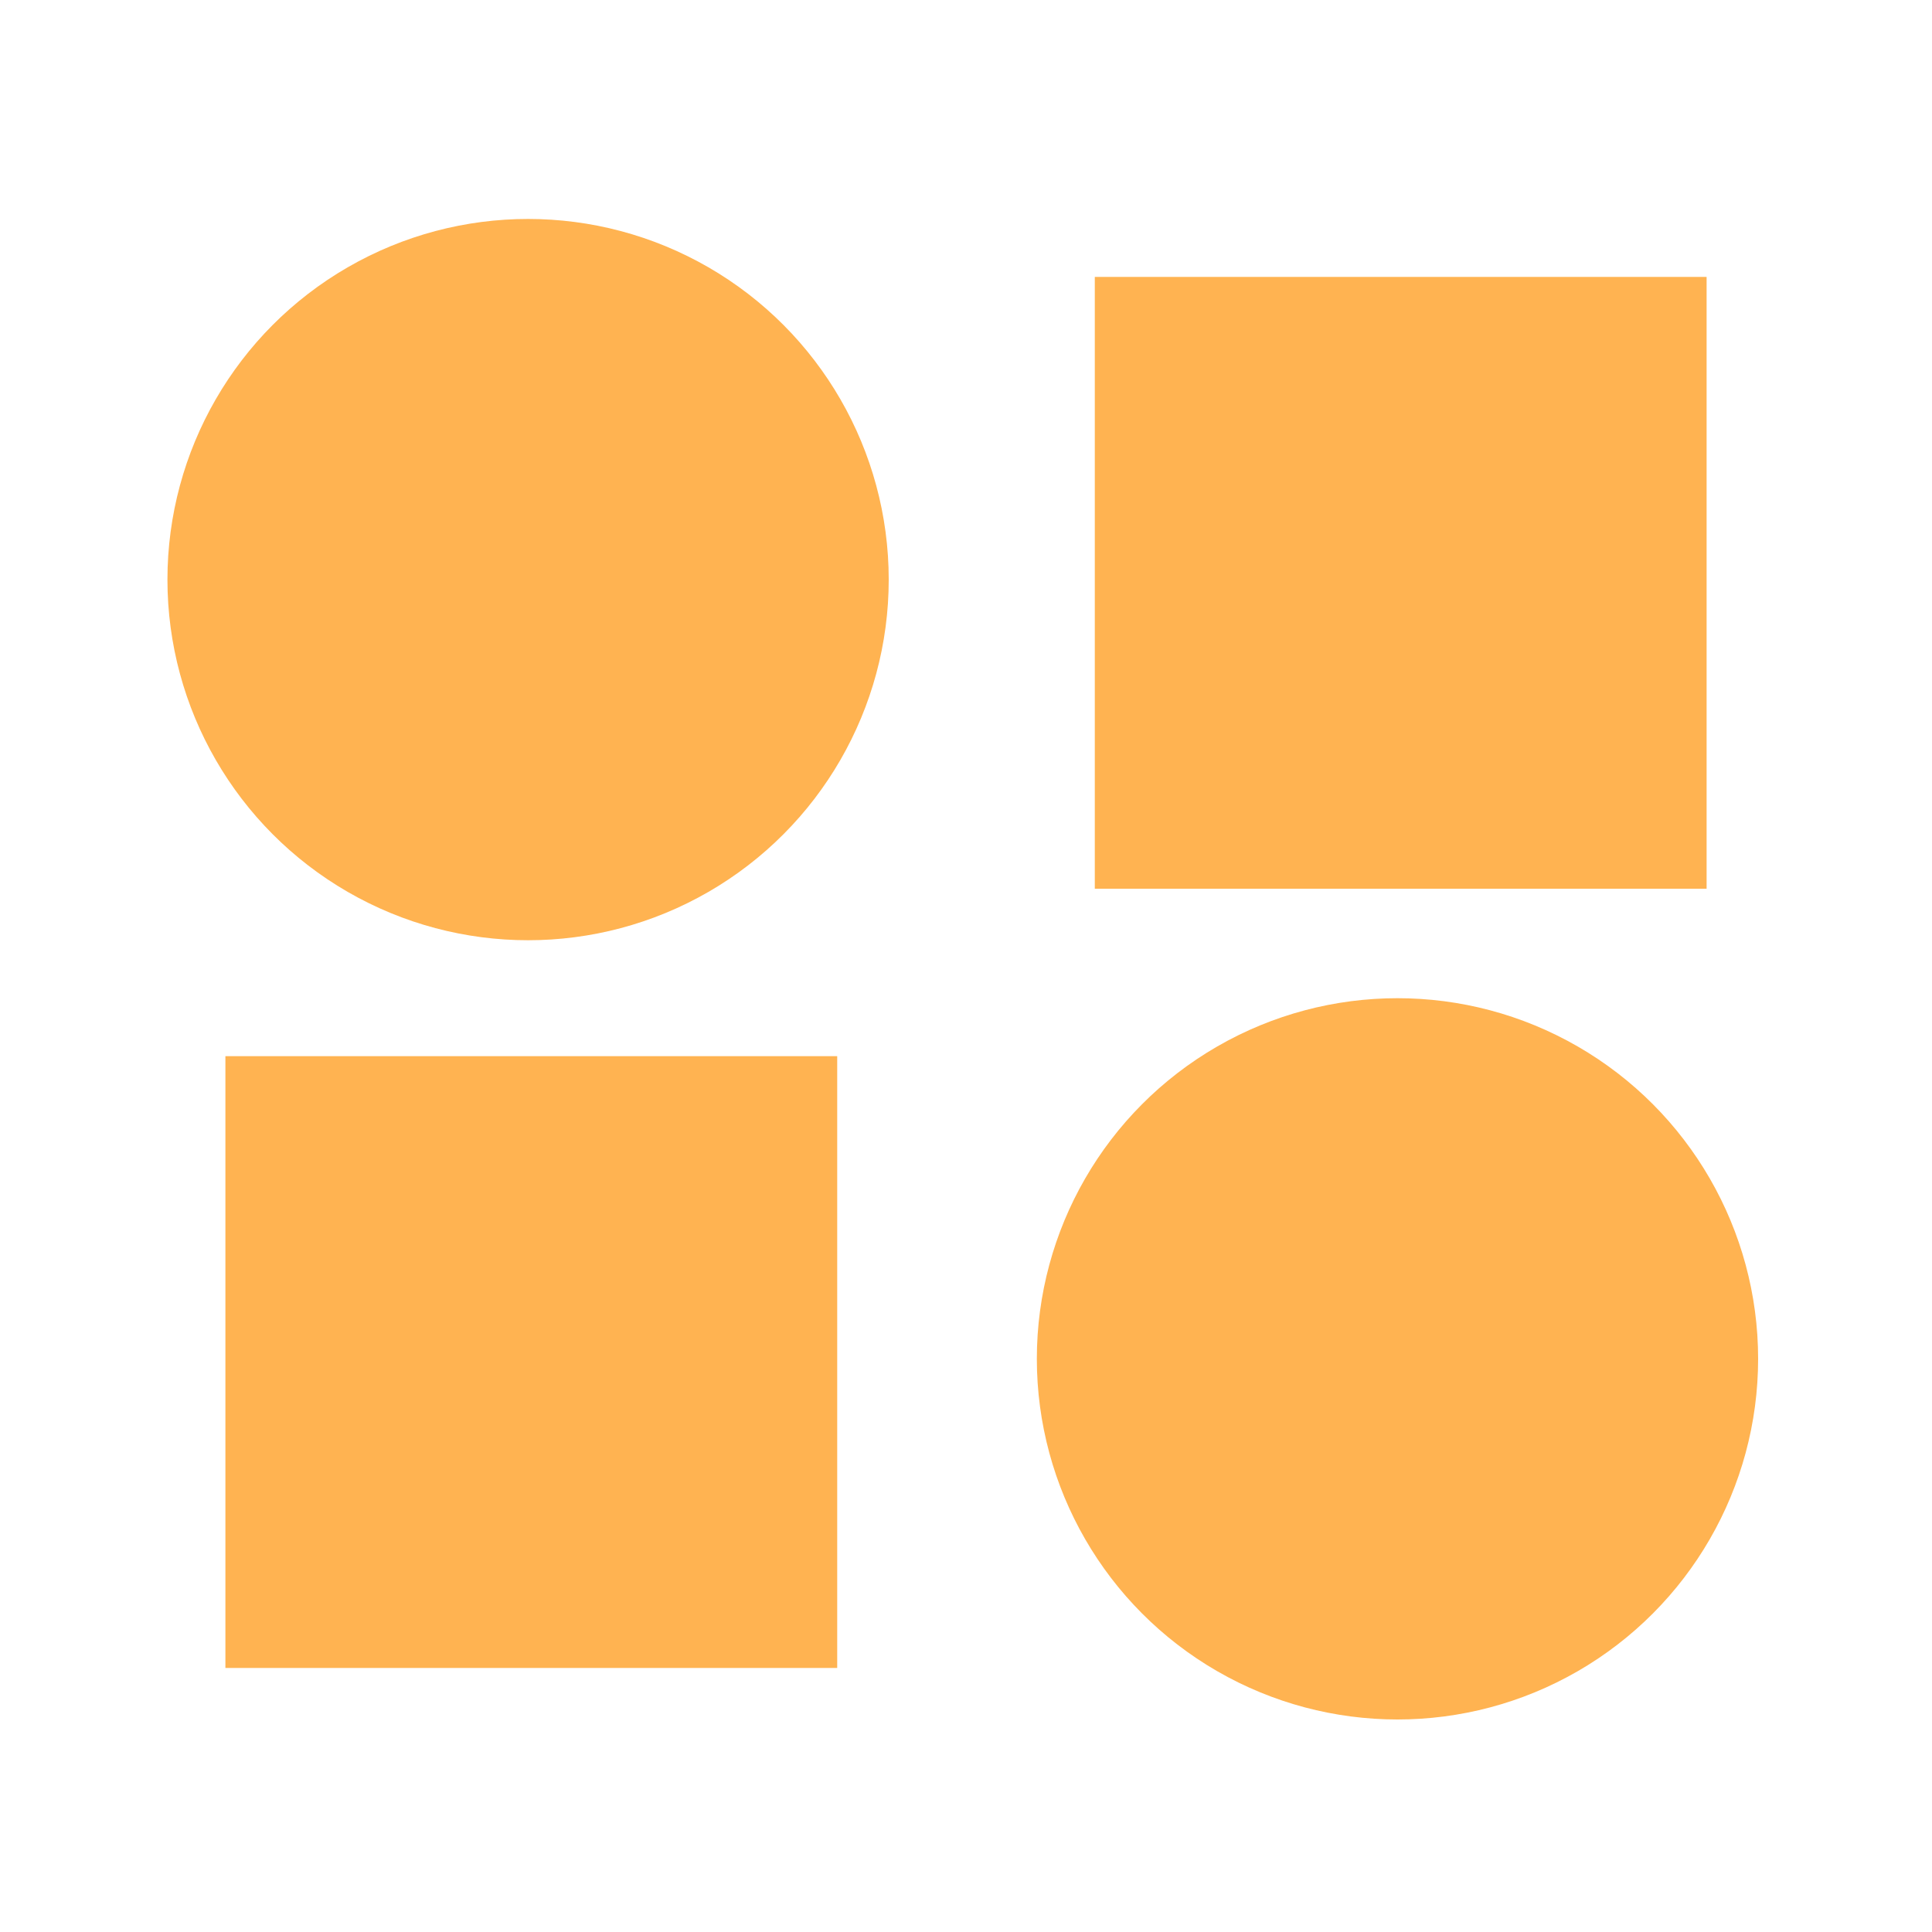 <?xml version="1.0" encoding="UTF-8"?>
<svg width="300px" height="300px" viewBox="0 0 300 300" version="1.1" xmlns="http://www.w3.org/2000/svg" xmlns:xlink="http://www.w3.org/1999/xlink">
    <!-- Generator: Sketch 56.3 (81716) - https://sketch.com -->
    <title>Chaporone-Shapes</title>
    <desc>Created with Sketch.</desc>
    <g id="Chaporone-Shapes" stroke="none" stroke-width="1" fill="#0055a5" fill-rule="evenodd">
        <circle id="Oval-Copy-2" fill="#FFB351" cx="82" cy="90" r="56"></circle>
        <circle id="Oval-Copy-3" fill="#FFB351" cx="217" cy="211" r="56"></circle>
        <rect id="Rectangle-Copy-2" fill="#FFB351" x="170" y="43" width="95" height="95"></rect>
        <rect id="Rectangle-Copy-3" fill="#FFB351" x="35" y="164" width="95" height="95"></rect>
    </g>
</svg>